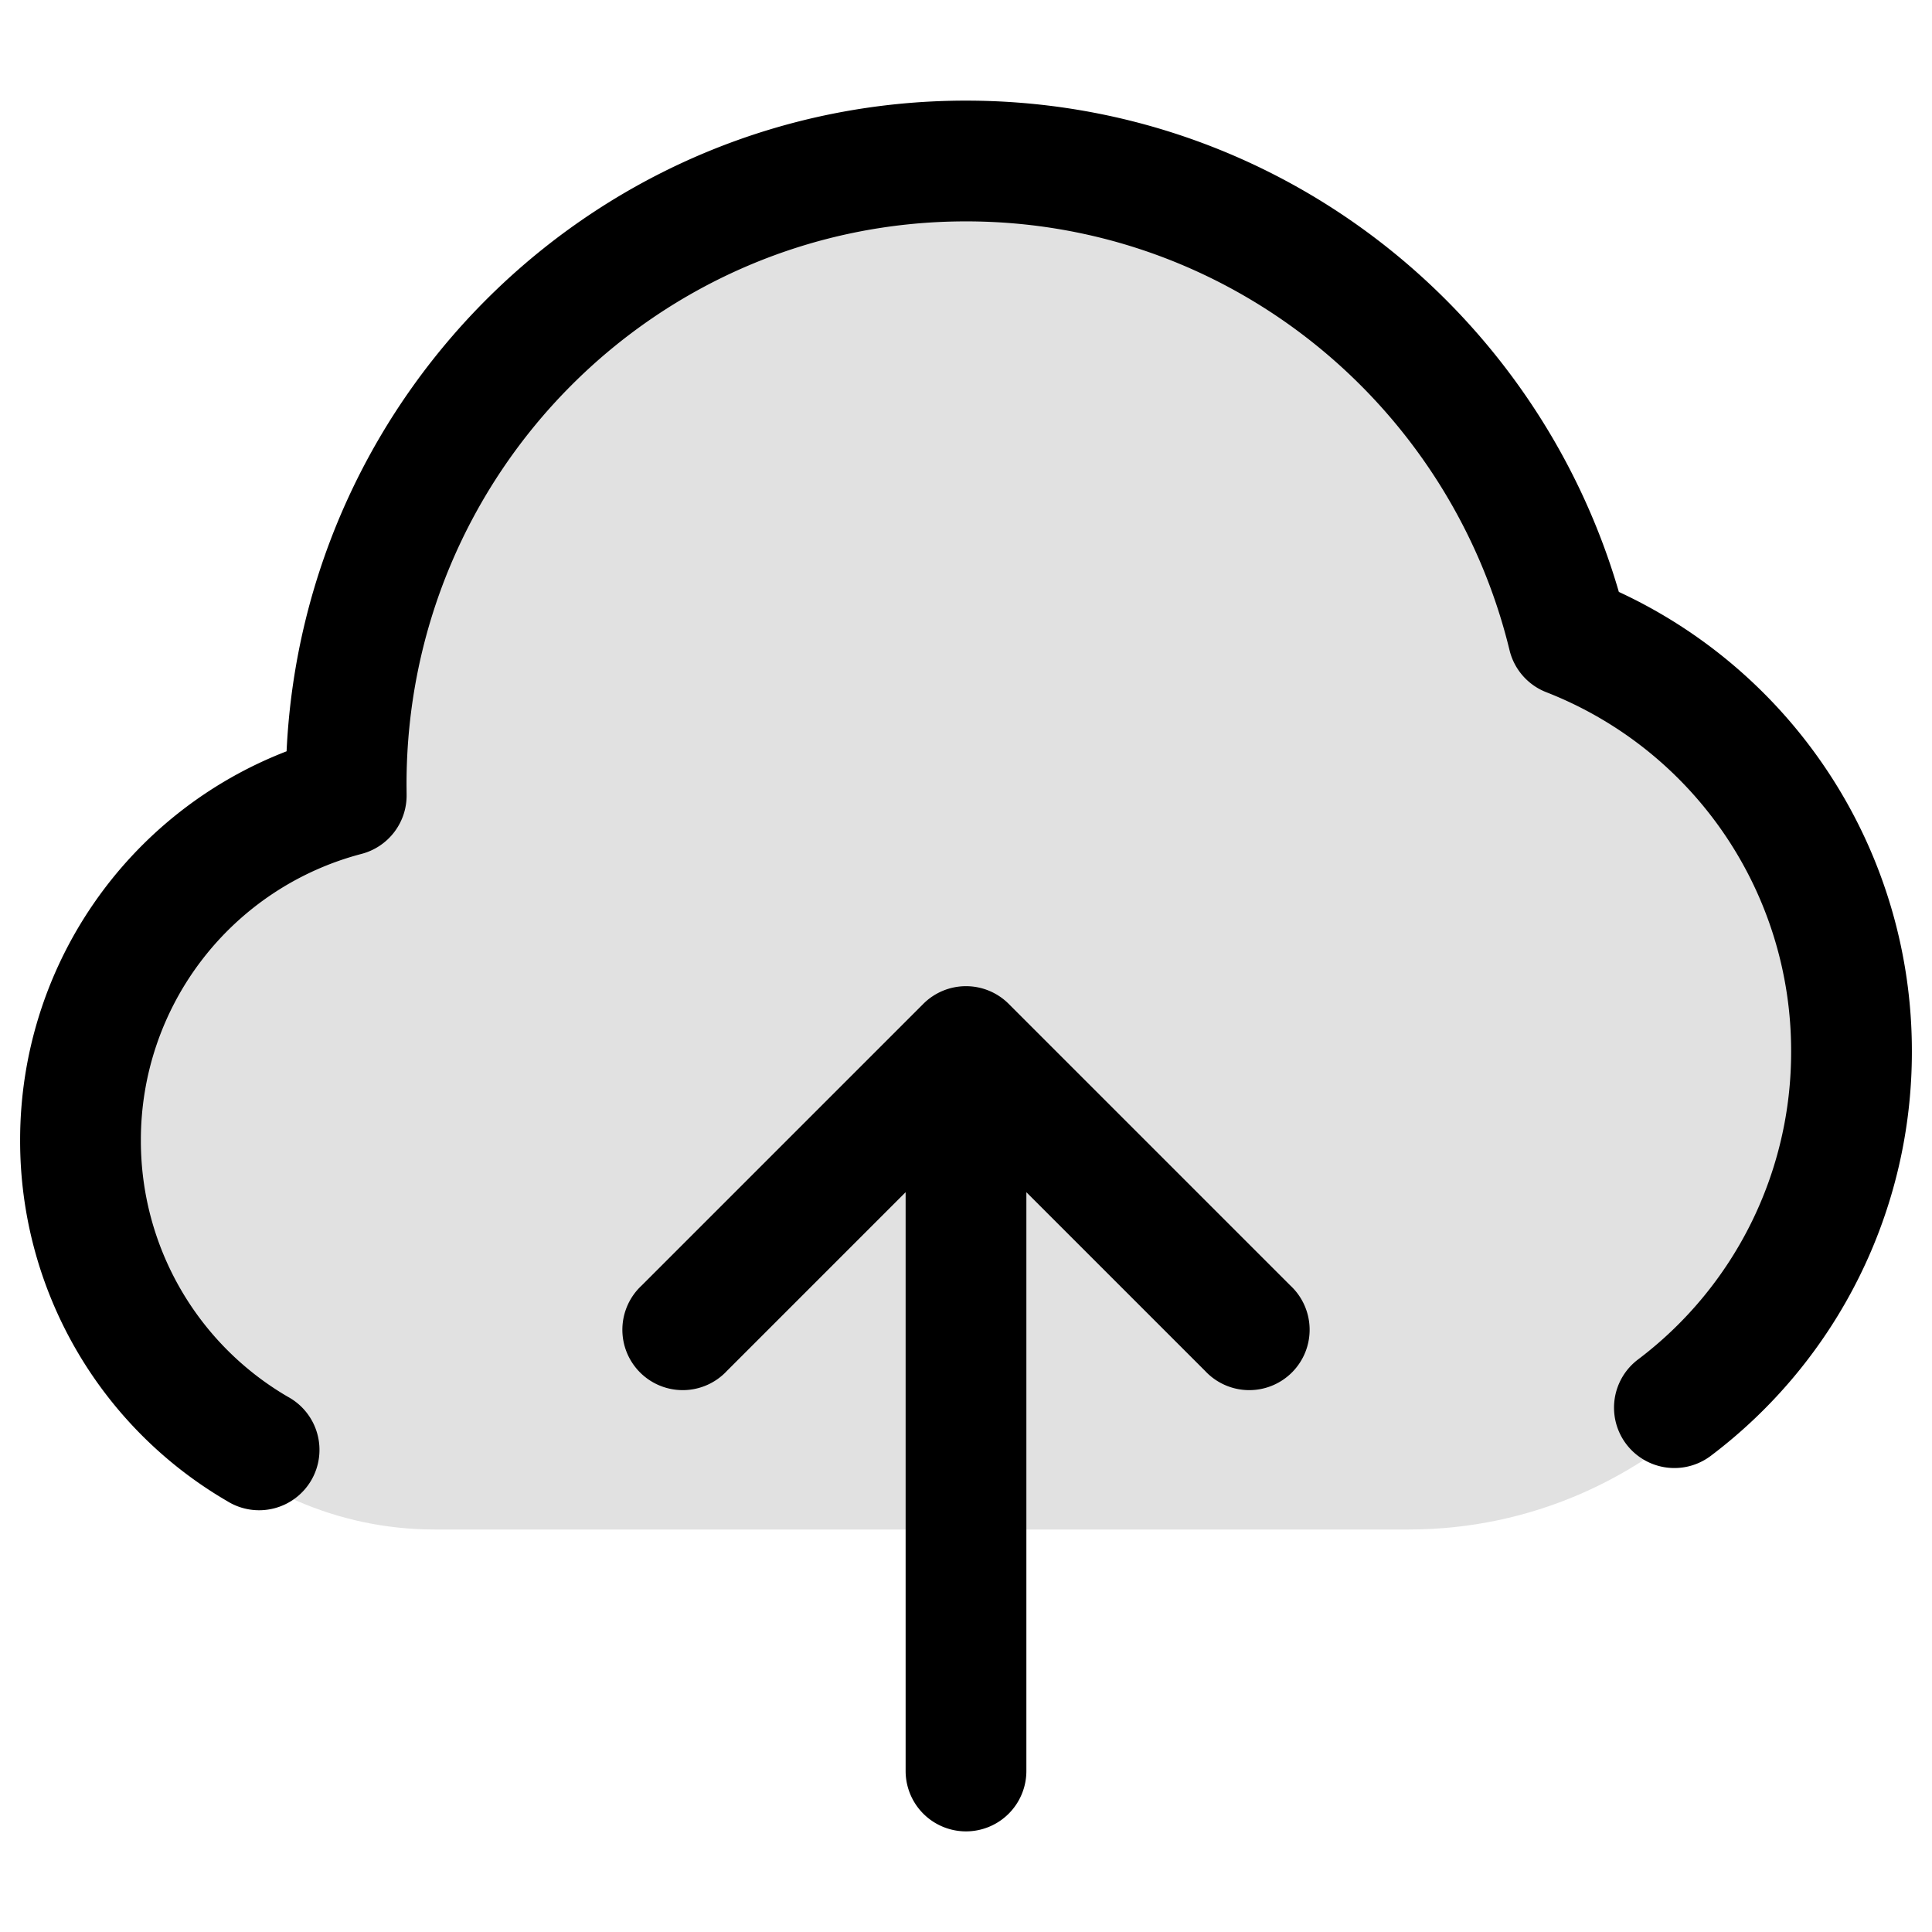 <svg xmlns="http://www.w3.org/2000/svg" width="24" height="24" fill="currentColor" viewBox="0 0 24 24">
  <path d="M12 2C7.747 2 4.3 5.552 4.3 9.933l.001.143C2.403 10.579 1 12.354 1 14.466 1 16.97 2.97 19 5.4 19h12.1c3.038 0 5.5-2.537 5.5-5.667 0-2.41-1.46-4.469-3.52-5.288C18.659 4.575 15.622 2 12 2z" opacity=".12"/>
  <path fill-rule="evenodd" d="M5.05 9.743C5.05 5.877 8.166 2.75 12 2.75c3.264 0 6.009 2.266 6.752 5.327a.75.75 0 00.457.522 4.782 4.782 0 013.041 4.462 4.782 4.782 0 01-1.902 3.827.75.75 0 10.904 1.197 6.283 6.283 0 002.498-5.024 6.283 6.283 0 00-3.64-5.708C19.085 3.83 15.846 1.25 12 1.25c-4.534 0-8.228 3.587-8.44 8.083a5.175 5.175 0 00-3.31 4.834 5.177 5.177 0 002.573 4.481.75.75 0 10.754-1.296 3.677 3.677 0 01-1.827-3.185 3.672 3.672 0 012.739-3.559.75.75 0 00.562-.74l-.001-.125zm10.98 6.227l-3.5-3.5a.75.75 0 00-1.06 0l-3.5 3.5a.75.75 0 101.06 1.06l2.22-2.22V22a.75.75 0 001.5 0v-7.19l2.22 2.22a.75.75 0 101.06-1.06z"/>
</svg>
